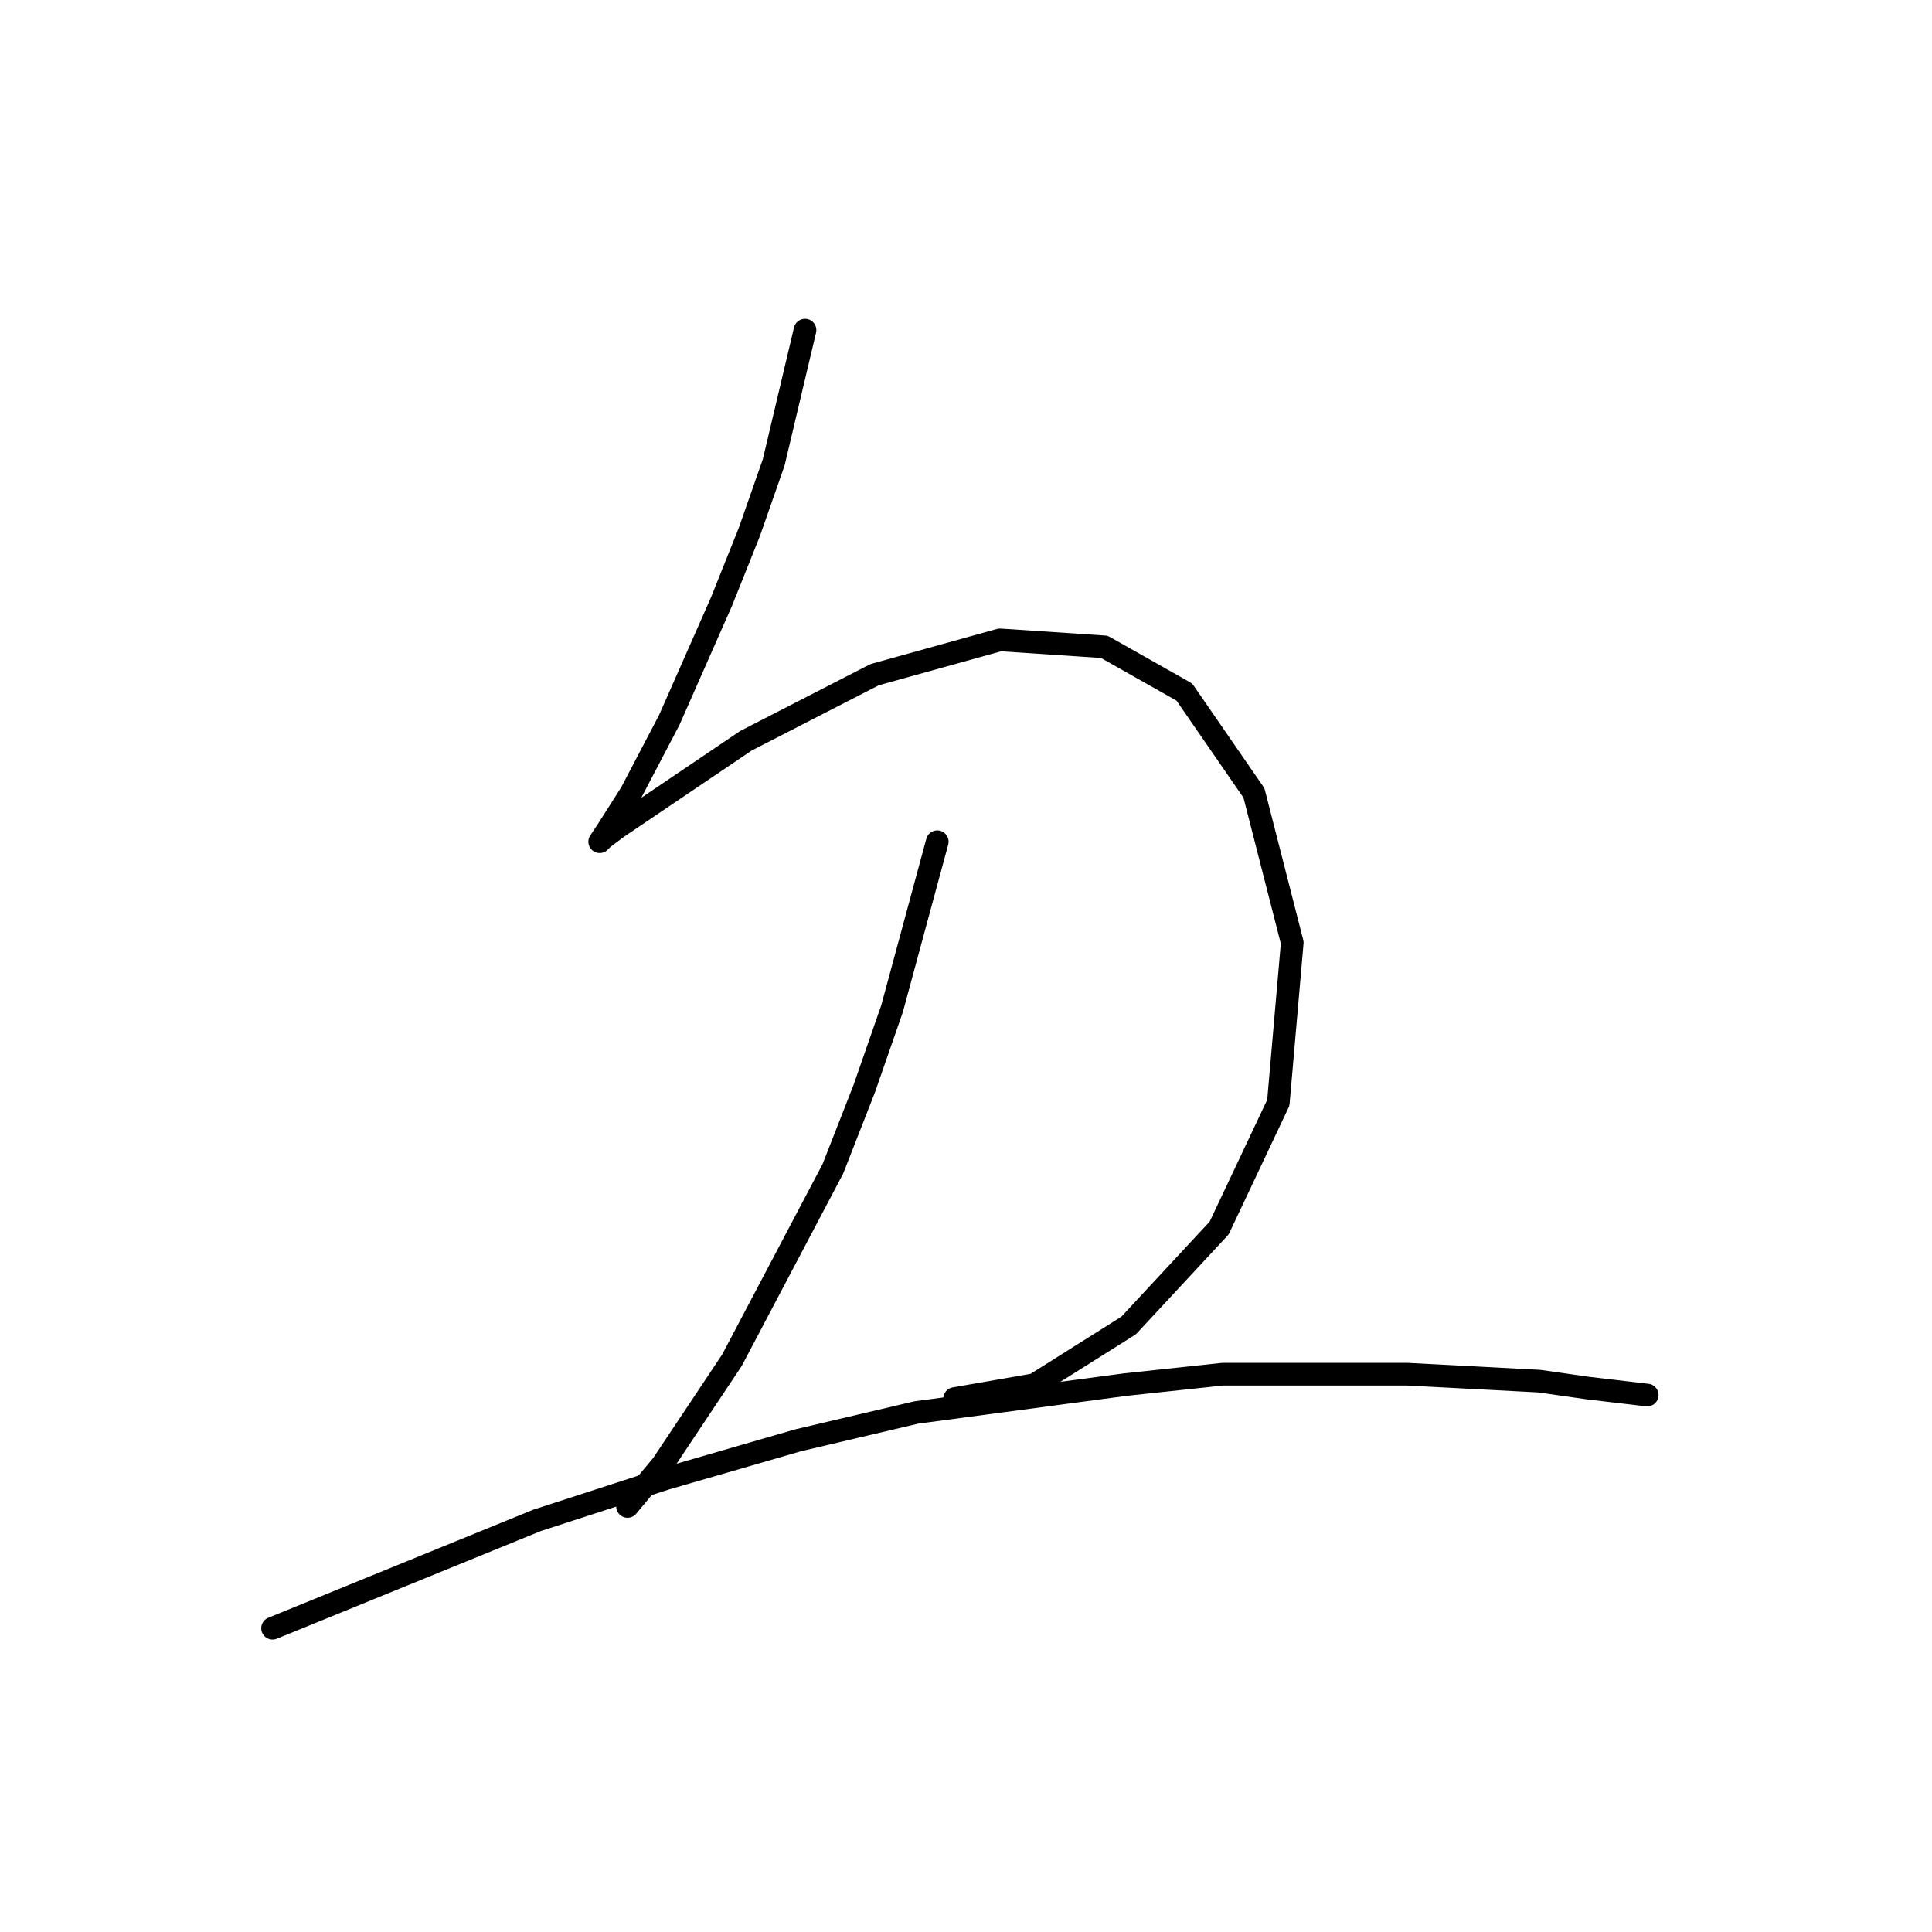 <?xml version="1.0" standalone="no"?>
    <svg width="256" height="256" xmlns="http://www.w3.org/2000/svg" version="1.1">
    <polyline stroke="black" stroke-width="3" stroke-linecap="round" fill="transparent" stroke-linejoin="round" points="106.669 43.746 102.519 61.269 99.291 70.492 95.602 79.714 88.685 95.393 83.612 105.077 80.384 110.15 79.462 111.533 79.923 111.072 81.768 109.688 98.83 98.16 115.892 89.398 132.493 84.787 146.327 85.709 156.933 91.704 166.156 105.077 171.229 124.906 169.384 146.118 161.545 162.719 149.555 175.631 137.104 183.47 126.498 185.315 126.498 185.315 " />
        <polyline stroke="black" stroke-width="3" stroke-linecap="round" fill="transparent" stroke-linejoin="round" points="124.192 111.533 118.198 133.668 114.509 144.274 110.358 154.88 96.985 180.242 87.763 194.077 83.151 199.61 83.151 199.61 " />
        <polyline stroke="black" stroke-width="3" stroke-linecap="round" fill="transparent" stroke-linejoin="round" points="36.115 215.75 71.162 201.455 88.224 195.921 105.747 190.849 121.426 187.16 149.094 183.47 162.006 182.087 186.446 182.087 203.969 183.009 210.425 183.932 218.265 184.854 218.265 184.854 " />
        </svg>